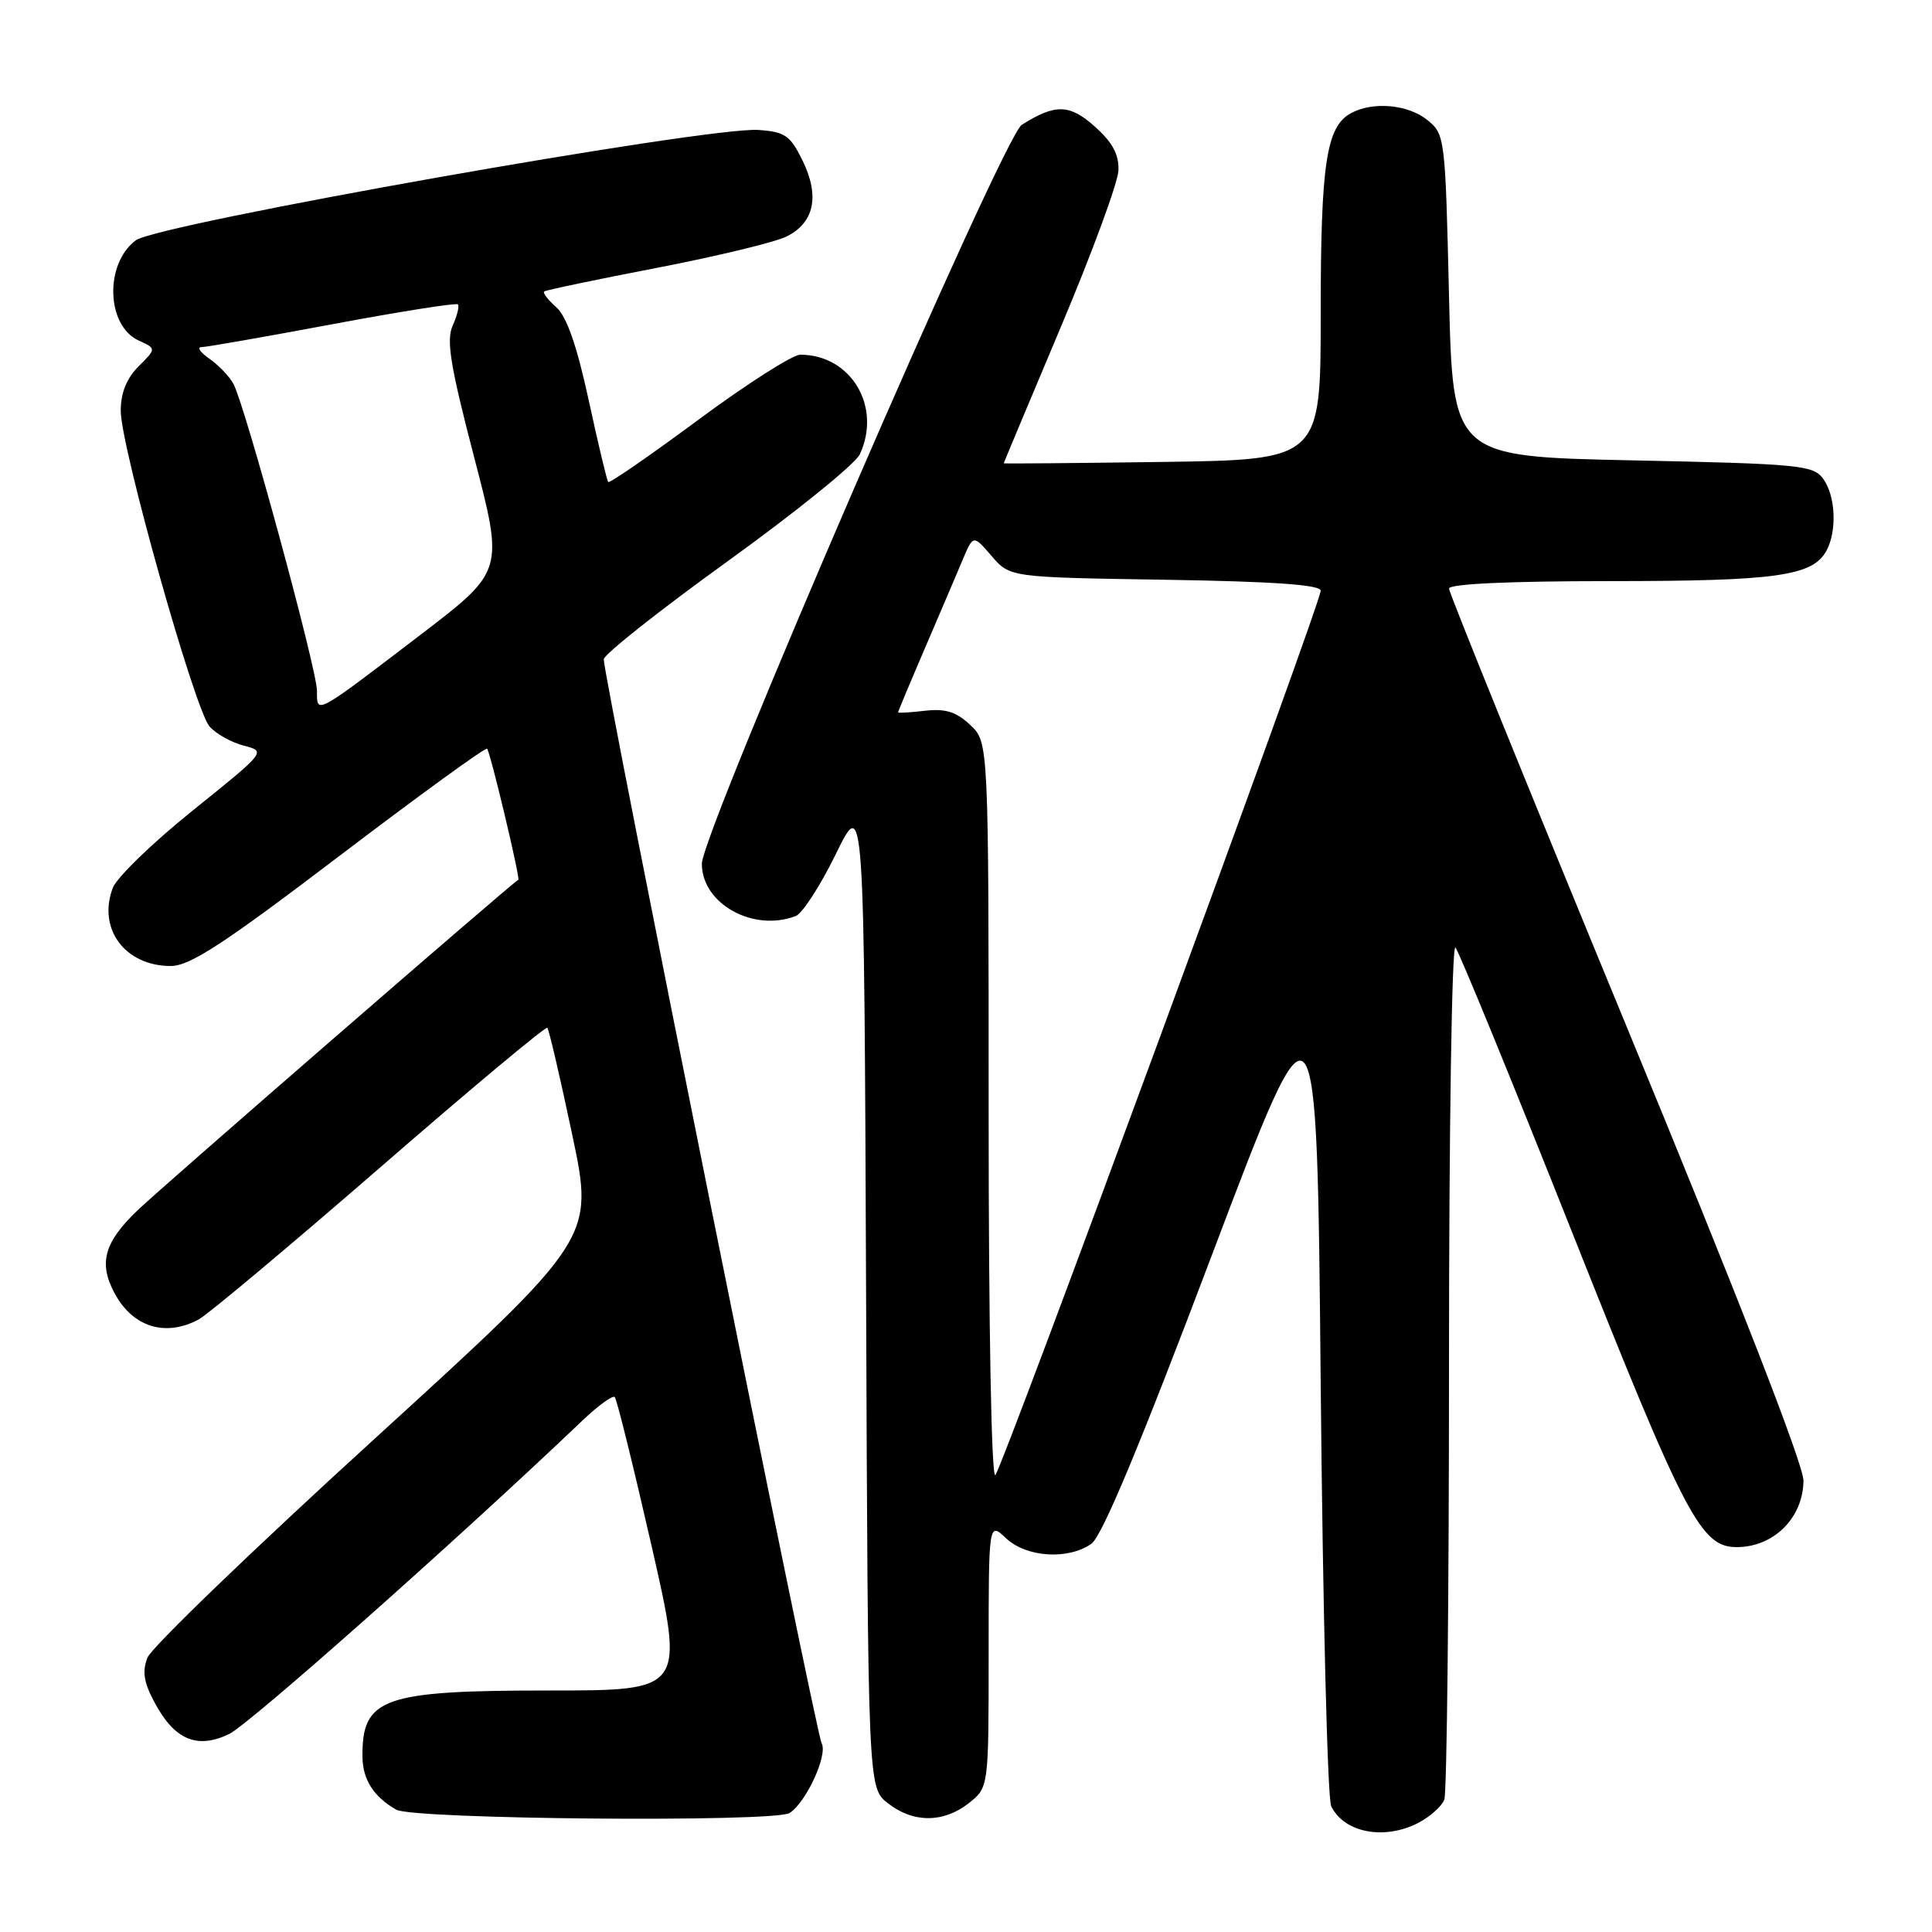 <?xml version="1.0" encoding="UTF-8" standalone="no"?>
<!DOCTYPE svg PUBLIC "-//W3C//DTD SVG 1.1//EN" "http://www.w3.org/Graphics/SVG/1.1/DTD/svg11.dtd" >
<svg xmlns="http://www.w3.org/2000/svg" xmlns:xlink="http://www.w3.org/1999/xlink" version="1.1" viewBox="0 0 256 256">
 <g >
 <path fill="currentColor"
d=" M 187.93 241.54 C 189.48 240.73 191.04 239.35 191.38 238.46 C 191.72 237.56 192.00 211.58 192.00 180.72 C 192.00 149.62 192.38 125.02 192.85 125.55 C 193.32 126.07 200.32 143.15 208.40 163.50 C 223.32 201.08 225.38 205.00 230.12 205.00 C 235.03 205.00 238.92 201.13 238.97 196.20 C 238.99 194.11 230.32 171.85 215.50 135.94 C 202.57 104.61 192.00 78.53 192.00 77.99 C 192.00 77.37 199.94 77.00 213.35 77.00 C 235.41 77.00 240.22 76.32 242.02 72.96 C 243.44 70.32 243.22 65.69 241.58 63.44 C 240.27 61.64 238.45 61.46 216.33 61.00 C 192.50 60.50 192.50 60.50 192.00 39.16 C 191.51 18.22 191.46 17.78 189.14 15.91 C 186.58 13.84 181.96 13.42 179.04 14.98 C 175.74 16.74 175.00 21.63 175.00 41.61 C 175.00 60.92 175.00 60.92 154.00 61.21 C 142.45 61.37 133.00 61.45 133.00 61.39 C 133.00 61.33 136.39 53.23 140.54 43.39 C 144.69 33.55 148.14 24.19 148.20 22.58 C 148.28 20.48 147.42 18.87 145.09 16.79 C 141.73 13.78 139.84 13.73 135.39 16.54 C 132.89 18.11 93.00 110.26 93.00 114.46 C 93.00 119.75 99.81 123.54 105.44 121.38 C 106.32 121.05 108.72 117.33 110.77 113.13 C 114.50 105.50 114.50 105.50 114.76 171.18 C 115.01 236.87 115.01 236.87 117.64 238.93 C 120.99 241.57 125.01 241.57 128.37 238.93 C 131.00 236.85 131.00 236.85 131.00 219.25 C 131.00 201.65 131.00 201.65 133.31 203.83 C 136.02 206.37 141.52 206.72 144.61 204.56 C 146.02 203.58 151.07 191.47 160.58 166.31 C 174.50 129.50 174.50 129.50 175.00 183.50 C 175.28 213.20 175.90 238.33 176.39 239.33 C 178.10 242.85 183.42 243.87 187.93 241.54 Z  M 104.63 240.23 C 106.84 238.81 109.72 232.51 108.87 230.99 C 108.09 229.59 80.00 89.82 80.00 87.36 C 80.00 86.73 87.39 80.88 96.43 74.36 C 105.47 67.84 113.34 61.47 113.93 60.20 C 116.87 53.88 112.76 47.00 106.04 47.00 C 105.01 47.00 98.94 50.88 92.54 55.62 C 86.14 60.36 80.76 64.07 80.59 63.87 C 80.42 63.67 79.25 58.78 78.00 53.00 C 76.44 45.81 75.09 41.94 73.72 40.72 C 72.62 39.75 71.89 38.80 72.11 38.62 C 72.32 38.44 79.03 37.04 87.00 35.50 C 94.97 33.96 102.73 32.09 104.24 31.33 C 107.90 29.50 108.64 25.98 106.35 21.29 C 104.72 17.95 104.03 17.47 100.50 17.22 C 93.82 16.75 20.93 29.67 18.00 31.84 C 13.83 34.94 14.07 43.16 18.39 45.13 C 20.72 46.19 20.72 46.19 18.36 48.55 C 16.77 50.14 16.00 52.06 16.00 54.44 C 16.00 59.21 25.80 94.05 27.77 96.27 C 28.63 97.24 30.67 98.38 32.30 98.80 C 35.27 99.57 35.27 99.57 25.58 107.36 C 20.25 111.64 15.47 116.27 14.95 117.64 C 12.89 123.05 16.56 128.00 22.62 128.00 C 25.16 128.00 29.61 125.10 44.98 113.41 C 55.53 105.39 64.33 99.00 64.54 99.21 C 64.97 99.63 68.96 116.42 68.68 116.57 C 67.80 117.04 21.49 157.24 18.25 160.35 C 13.81 164.60 13.04 167.33 15.16 171.32 C 17.57 175.84 21.88 177.20 26.32 174.84 C 27.52 174.20 38.32 165.15 50.32 154.74 C 62.31 144.32 72.31 135.97 72.52 136.19 C 72.74 136.40 74.22 142.77 75.82 150.34 C 78.73 164.10 78.73 164.10 49.62 190.66 C 33.60 205.26 20.07 218.30 19.54 219.64 C 18.82 221.49 19.05 222.94 20.52 225.66 C 23.15 230.55 26.11 231.79 30.34 229.78 C 33.01 228.50 60.54 204.09 77.23 188.18 C 79.28 186.23 81.18 184.85 81.46 185.12 C 81.73 185.39 83.92 194.25 86.33 204.81 C 90.71 224.00 90.71 224.00 72.80 224.00 C 50.67 224.00 47.94 224.97 48.03 232.83 C 48.07 235.82 49.52 238.08 52.50 239.79 C 54.75 241.08 102.69 241.49 104.63 240.23 Z  M 131.00 147.37 C 131.00 98.35 131.00 98.35 128.56 96.06 C 126.71 94.31 125.27 93.87 122.56 94.18 C 120.60 94.41 119.00 94.50 119.00 94.39 C 119.00 94.27 120.61 90.42 122.58 85.84 C 124.55 81.25 126.79 76.00 127.56 74.17 C 128.96 70.85 128.96 70.85 131.39 73.67 C 133.82 76.50 133.82 76.50 154.41 76.82 C 168.79 77.05 175.00 77.49 175.00 78.27 C 175.00 79.96 132.91 194.35 131.89 195.45 C 131.37 196.00 131.00 175.99 131.00 147.37 Z  M 42.00 91.52 C 42.00 88.72 32.49 53.78 30.94 50.88 C 30.41 49.90 28.99 48.40 27.77 47.55 C 26.55 46.70 26.06 46.00 26.68 46.00 C 27.31 46.00 35.11 44.63 44.04 42.96 C 52.96 41.29 60.44 40.11 60.67 40.33 C 60.89 40.56 60.58 41.82 59.99 43.13 C 59.11 45.06 59.65 48.40 62.83 60.60 C 66.76 75.67 66.76 75.67 55.75 84.09 C 41.59 94.90 42.00 94.68 42.00 91.52 Z "/>
</g>
</svg>